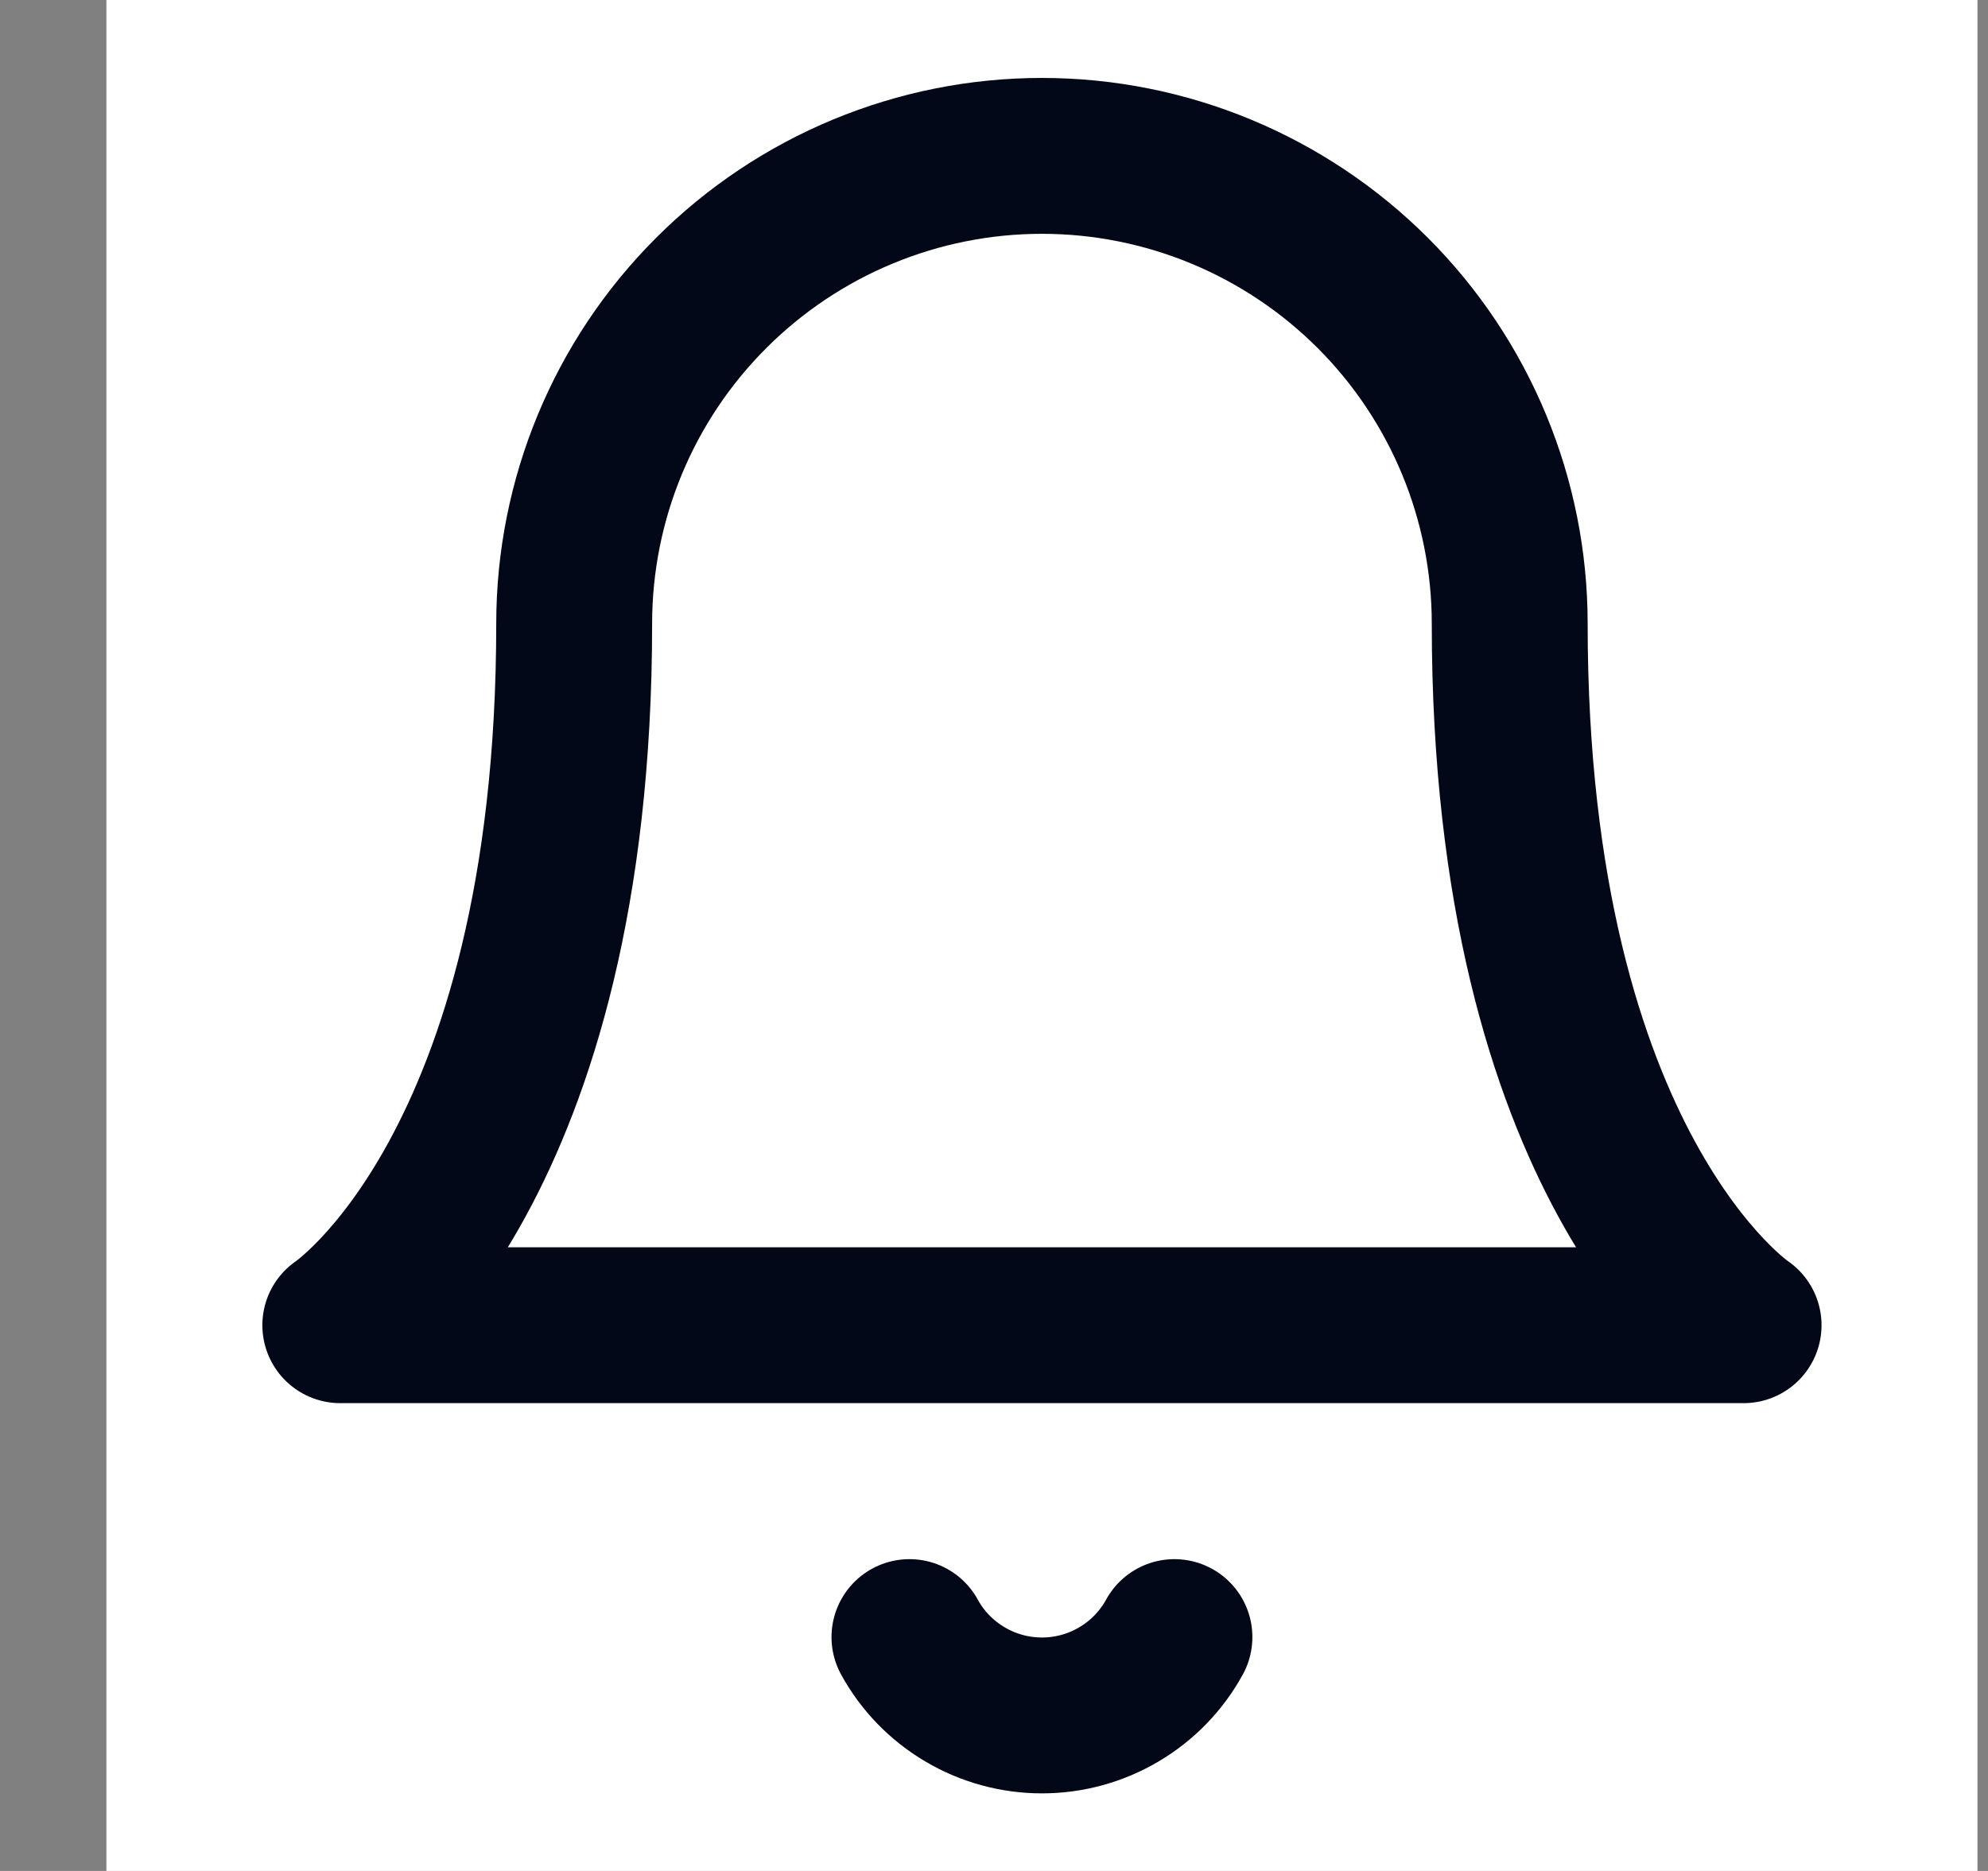 <svg width="17" height="16" viewBox="0 0 17 16" fill="none" xmlns="http://www.w3.org/2000/svg">
<rect x="0" y="0" width="17" height="16" fill="#808080" stroke="none"/>
<rect width="16" height="16" transform="translate(0.91)" fill="white"/>
<path d="M4.91 5.333C4.91 4.272 5.331 3.255 6.082 2.505C6.832 1.755 7.849 1.333 8.91 1.333C9.971 1.333 10.988 1.755 11.739 2.505C12.489 3.255 12.91 4.272 12.91 5.333C12.91 10 14.91 11.333 14.91 11.333H2.91C2.91 11.333 4.91 10 4.91 5.333Z" stroke="#020817" stroke-width="1.333" stroke-linecap="round" stroke-linejoin="round"/>
<path d="M7.777 14C7.888 14.203 8.052 14.372 8.252 14.49C8.451 14.608 8.678 14.67 8.91 14.67C9.142 14.67 9.369 14.608 9.568 14.49C9.768 14.372 9.932 14.203 10.043 14" stroke="#020817" stroke-width="1.333" stroke-linecap="round" stroke-linejoin="round"/>
</svg>
